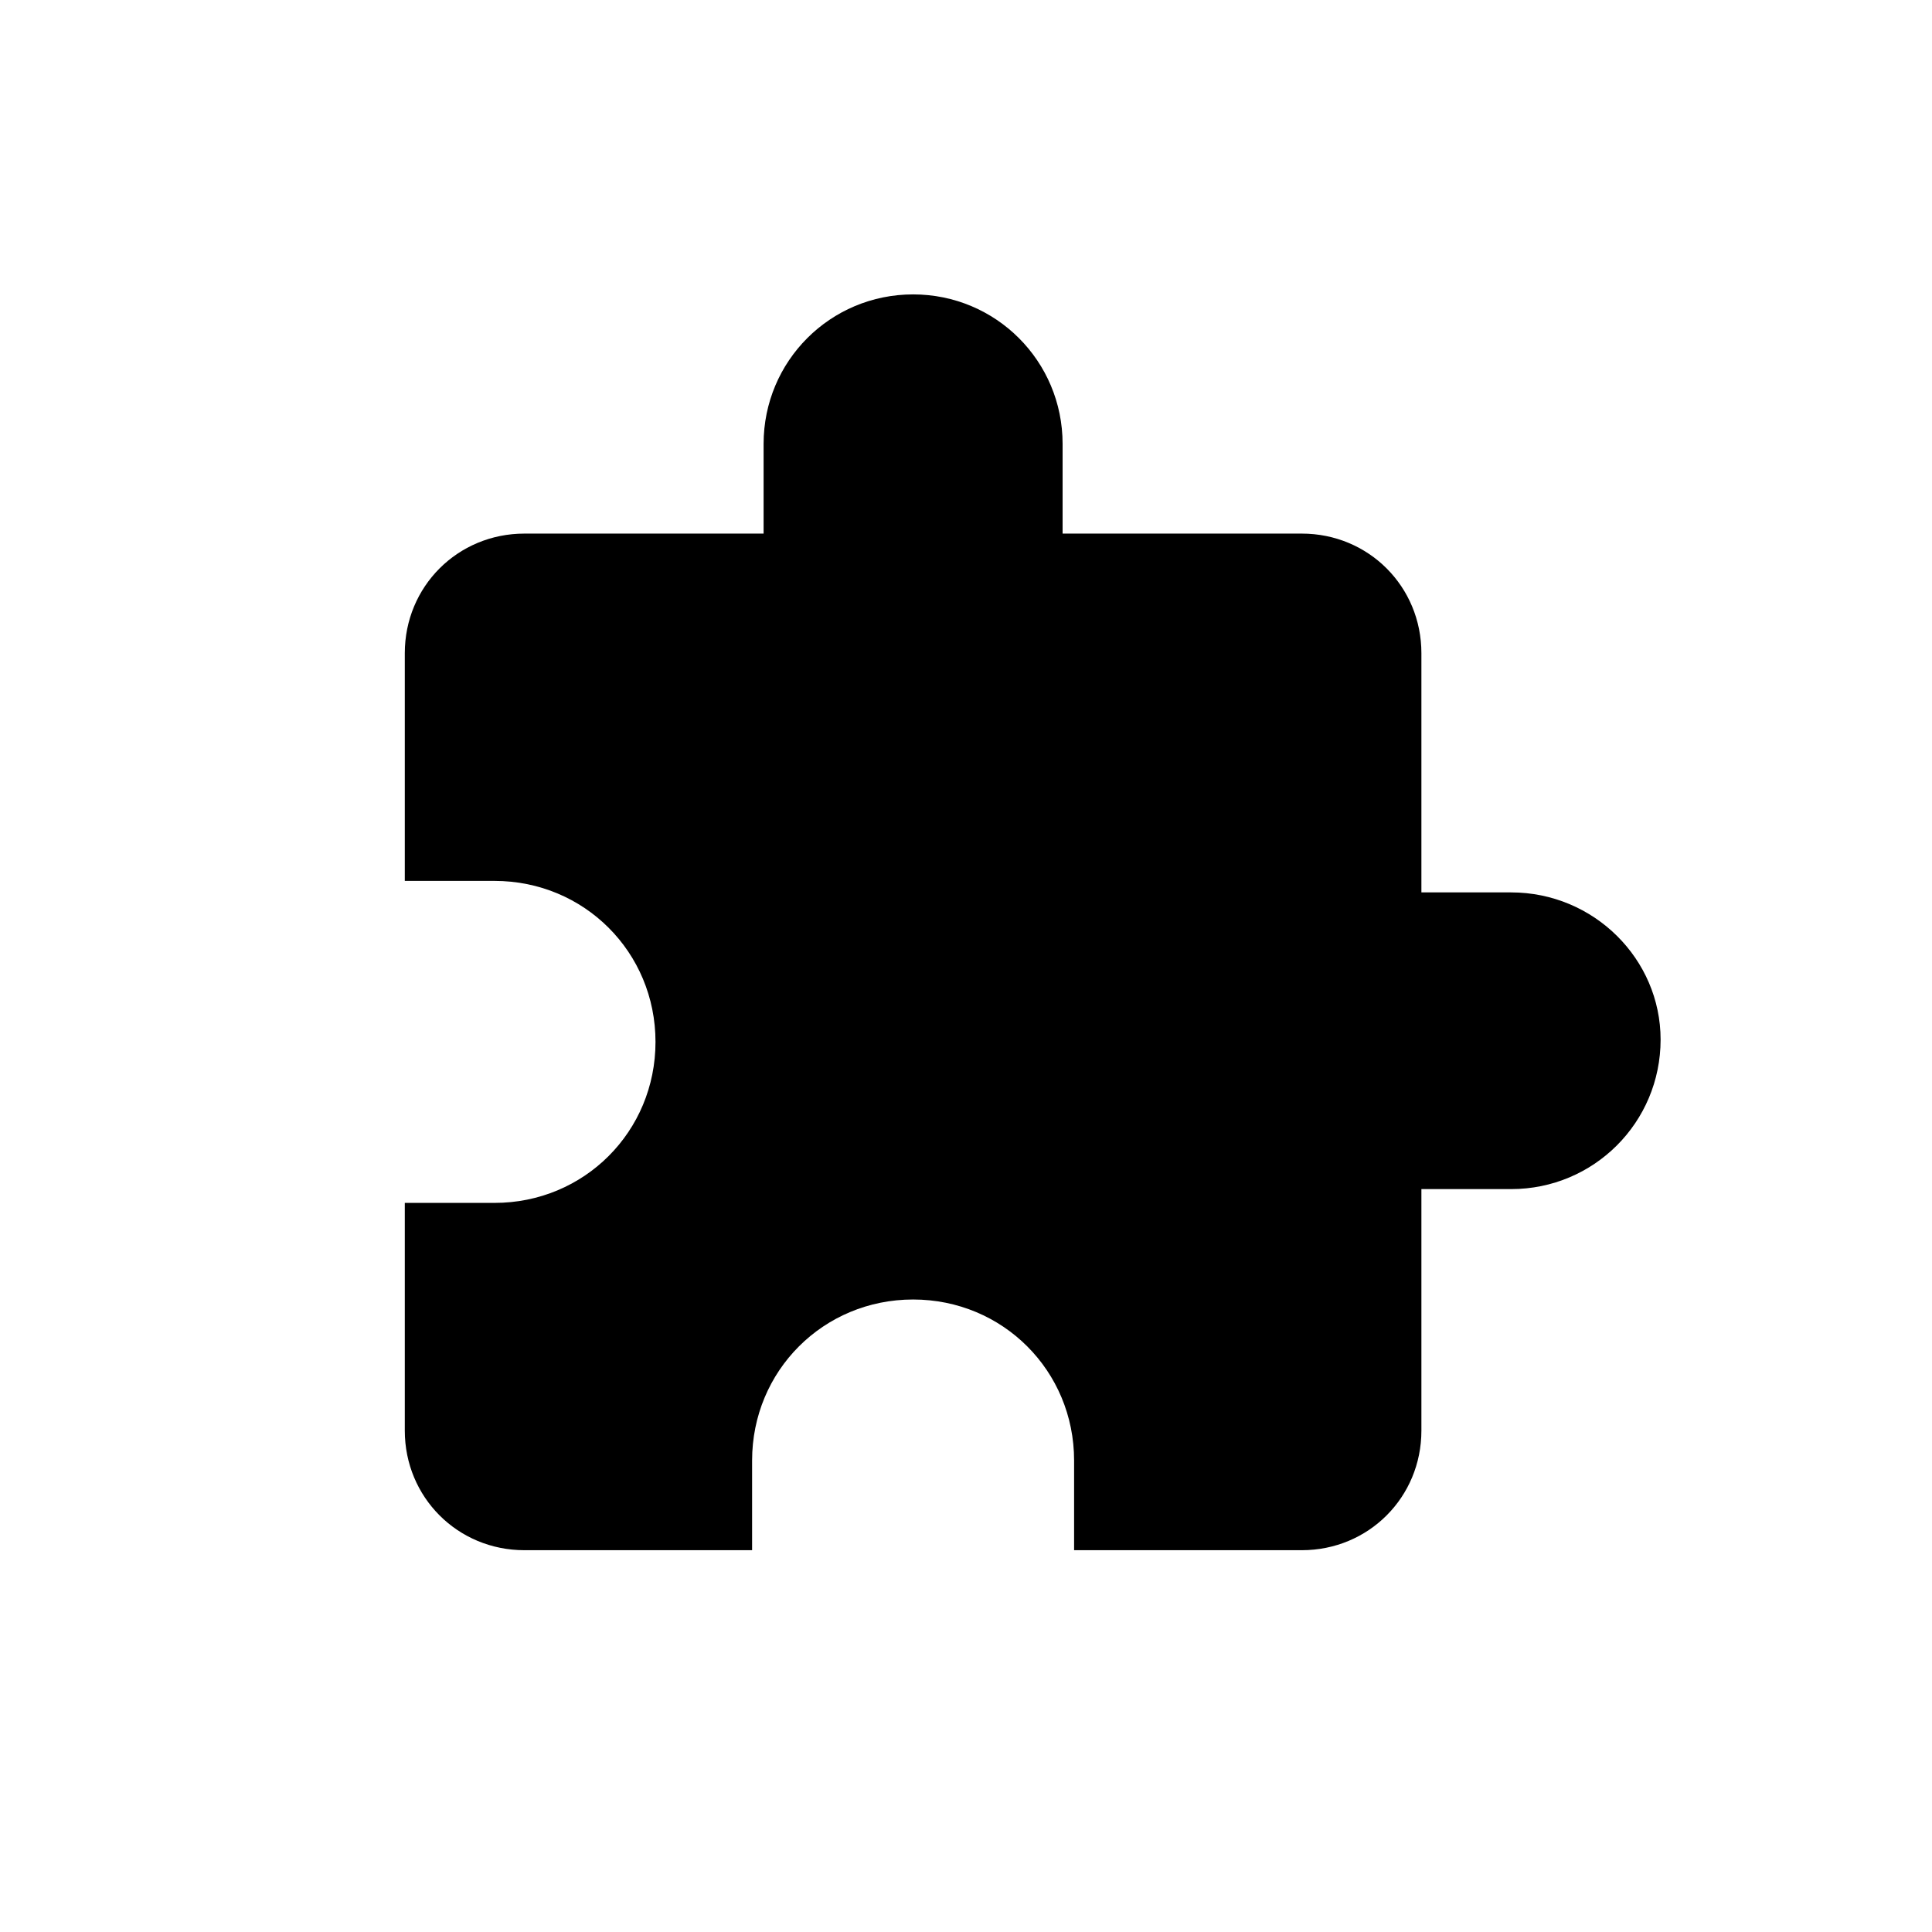 <svg t="1691769907462" class="icon" viewBox="0 0 1024 1024" version="1.1" xmlns="http://www.w3.org/2000/svg"
     p-id="17372" width="64" height="64">
  <path
    d="M800.914 472.99h-47.543V346.21c0-35.352-28.038-63.39-63.39-63.39H563.2v-47.543c0-43.886-35.352-79.238-79.238-79.238s-79.238 35.352-79.238 79.238v47.543H277.943c-35.352 0-63.39 28.038-63.39 63.39v120.686h47.543c47.543 0 85.333 37.79 85.333 85.333s-37.79 85.333-85.333 85.333h-47.543v120.686c0 35.352 28.038 63.39 63.39 63.39h120.686v-47.543c0-47.543 37.79-85.333 85.333-85.333s85.333 37.79 85.333 85.333v47.543h120.686c35.352 0 63.39-28.038 63.39-63.39V630.248h47.543c43.886 0 79.238-35.352 79.238-79.238 0-42.667-35.352-78.019-79.238-78.019z"
    p-id="17373"></path>
</svg>
